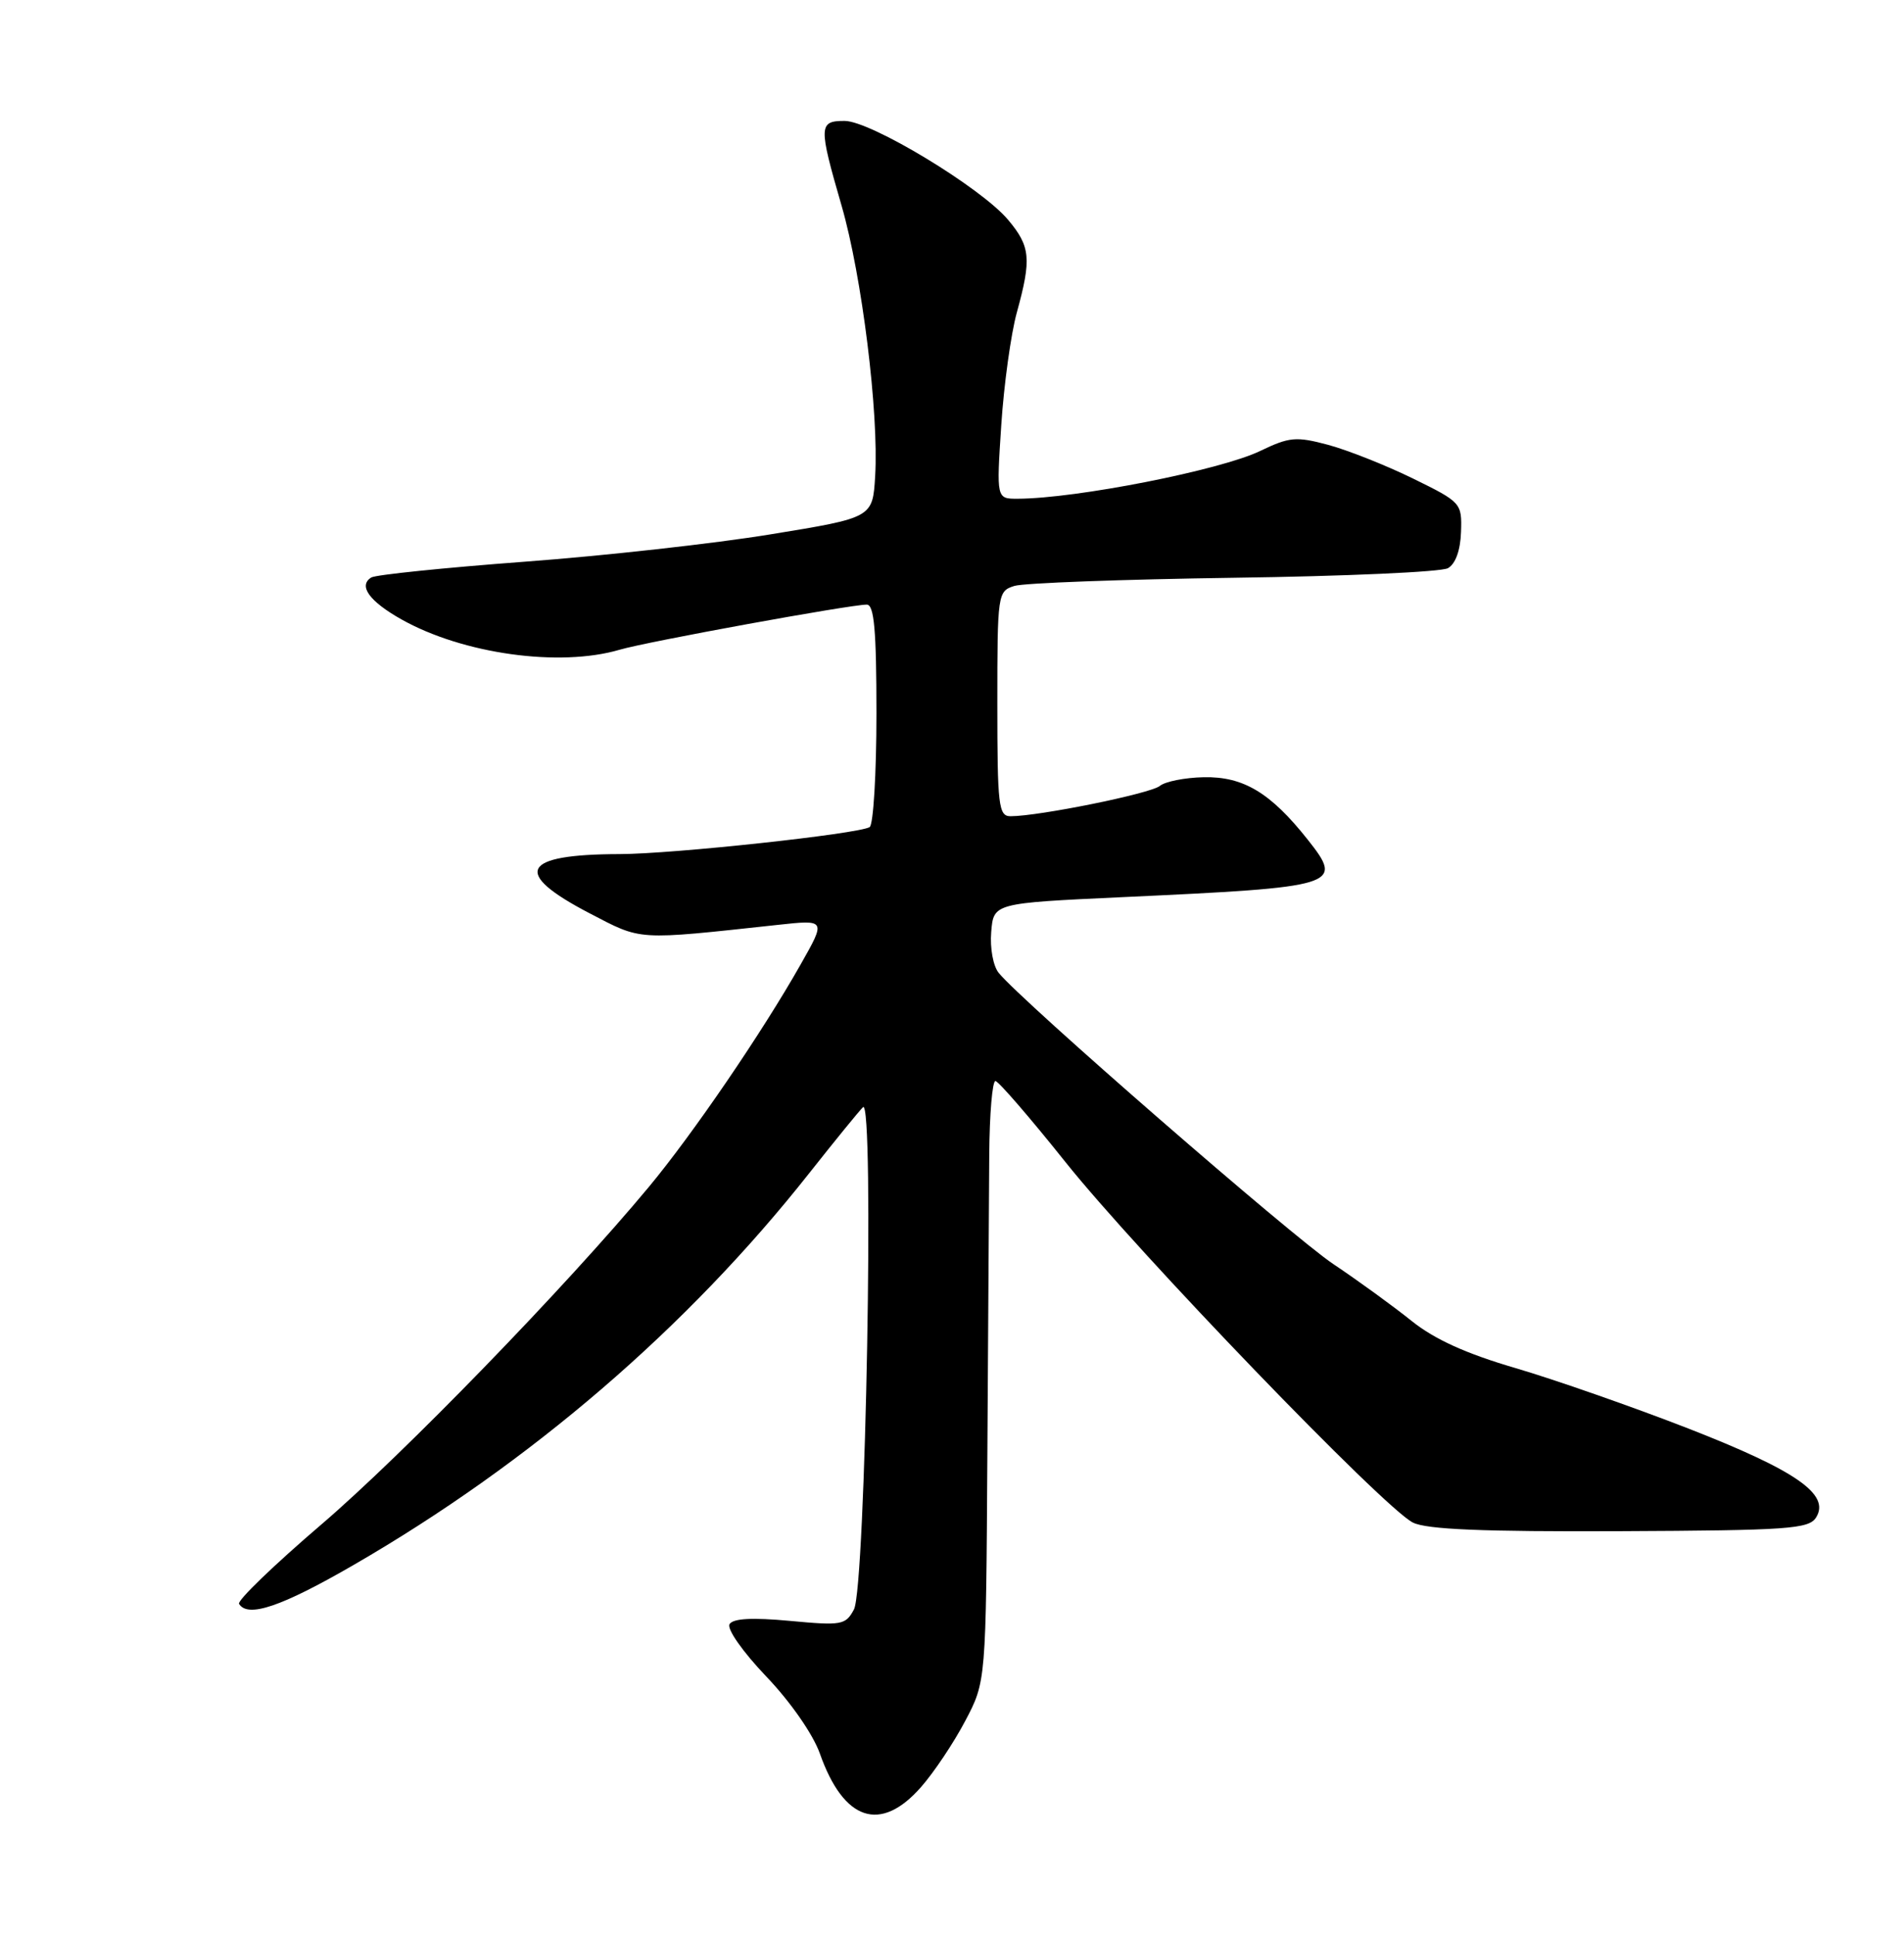 <?xml version="1.0" encoding="UTF-8" standalone="no"?>
<!DOCTYPE svg PUBLIC "-//W3C//DTD SVG 1.1//EN" "http://www.w3.org/Graphics/SVG/1.1/DTD/svg11.dtd" >
<svg xmlns="http://www.w3.org/2000/svg" xmlns:xlink="http://www.w3.org/1999/xlink" version="1.1" viewBox="0 0 252 256">
 <g >
 <path fill="currentColor"
d=" M 121.90 236.46 C 123.61 234.52 126.24 230.58 127.75 227.71 C 130.50 222.50 130.50 222.50 130.68 192.50 C 130.78 176.00 130.90 158.11 130.93 152.75 C 130.97 147.39 131.34 143.02 131.75 143.04 C 132.16 143.07 136.32 147.88 141.00 153.74 C 150.55 165.71 183.15 199.53 187.00 201.46 C 188.82 202.37 196.26 202.68 214.39 202.60 C 236.66 202.50 239.40 202.31 240.36 200.79 C 242.28 197.74 237.73 194.58 223.44 189.01 C 216.04 186.13 205.75 182.54 200.58 181.02 C 194.04 179.11 189.84 177.20 186.83 174.78 C 184.45 172.87 179.79 169.48 176.47 167.26 C 171.00 163.60 135.32 132.57 132.19 128.74 C 131.45 127.85 131.01 125.45 131.19 123.32 C 131.50 119.50 131.50 119.50 148.50 118.71 C 177.26 117.38 177.89 117.18 173.09 111.11 C 168.16 104.89 164.57 102.73 159.31 102.84 C 156.82 102.89 154.21 103.41 153.51 103.99 C 152.30 105.00 137.50 108.00 133.75 108.00 C 132.16 108.00 132.00 106.63 132.00 93.12 C 132.00 78.56 132.05 78.22 134.25 77.53 C 135.49 77.14 148.54 76.66 163.27 76.45 C 177.99 76.25 190.76 75.68 191.64 75.18 C 192.64 74.62 193.29 72.82 193.37 70.39 C 193.50 66.56 193.40 66.45 187.00 63.31 C 183.42 61.56 178.37 59.56 175.78 58.86 C 171.54 57.73 170.66 57.81 166.79 59.67 C 161.53 62.21 142.43 65.97 134.69 65.99 C 131.88 66.00 131.88 66.00 132.52 56.25 C 132.87 50.89 133.80 44.18 134.58 41.35 C 136.54 34.23 136.39 32.61 133.41 29.07 C 129.83 24.82 115.24 16.00 111.79 16.00 C 108.35 16.00 108.32 16.64 111.39 27.23 C 114.08 36.52 116.33 54.68 115.83 63.00 C 115.50 68.50 115.50 68.50 102.00 70.70 C 94.58 71.92 79.88 73.55 69.35 74.33 C 58.82 75.12 49.73 76.05 49.14 76.41 C 47.39 77.50 48.87 79.56 53.14 81.96 C 61.27 86.53 74.06 88.31 82.01 85.97 C 85.65 84.90 112.51 80.00 114.72 80.00 C 115.70 80.00 116.00 83.40 116.00 94.44 C 116.00 102.38 115.59 109.13 115.10 109.44 C 113.63 110.34 89.06 113.00 82.01 113.01 C 68.96 113.04 67.72 115.47 78.01 120.83 C 85.03 124.48 84.05 124.42 102.91 122.38 C 109.33 121.68 109.33 121.68 105.98 127.59 C 100.89 136.59 91.69 150.06 85.87 157.06 C 74.83 170.33 53.35 192.46 42.49 201.75 C 36.26 207.08 31.37 211.79 31.64 212.22 C 32.80 214.10 37.23 212.60 46.75 207.10 C 70.15 193.58 90.96 175.69 107.12 155.21 C 110.47 150.97 113.66 147.05 114.22 146.50 C 115.74 145.01 114.57 210.07 113.02 212.96 C 111.92 215.02 111.40 215.11 104.55 214.47 C 99.58 214.01 97.03 214.14 96.56 214.90 C 96.17 215.53 98.31 218.57 101.42 221.83 C 104.64 225.20 107.61 229.48 108.51 232.02 C 111.66 240.95 116.54 242.57 121.90 236.46 Z "/>
</g>
</svg>